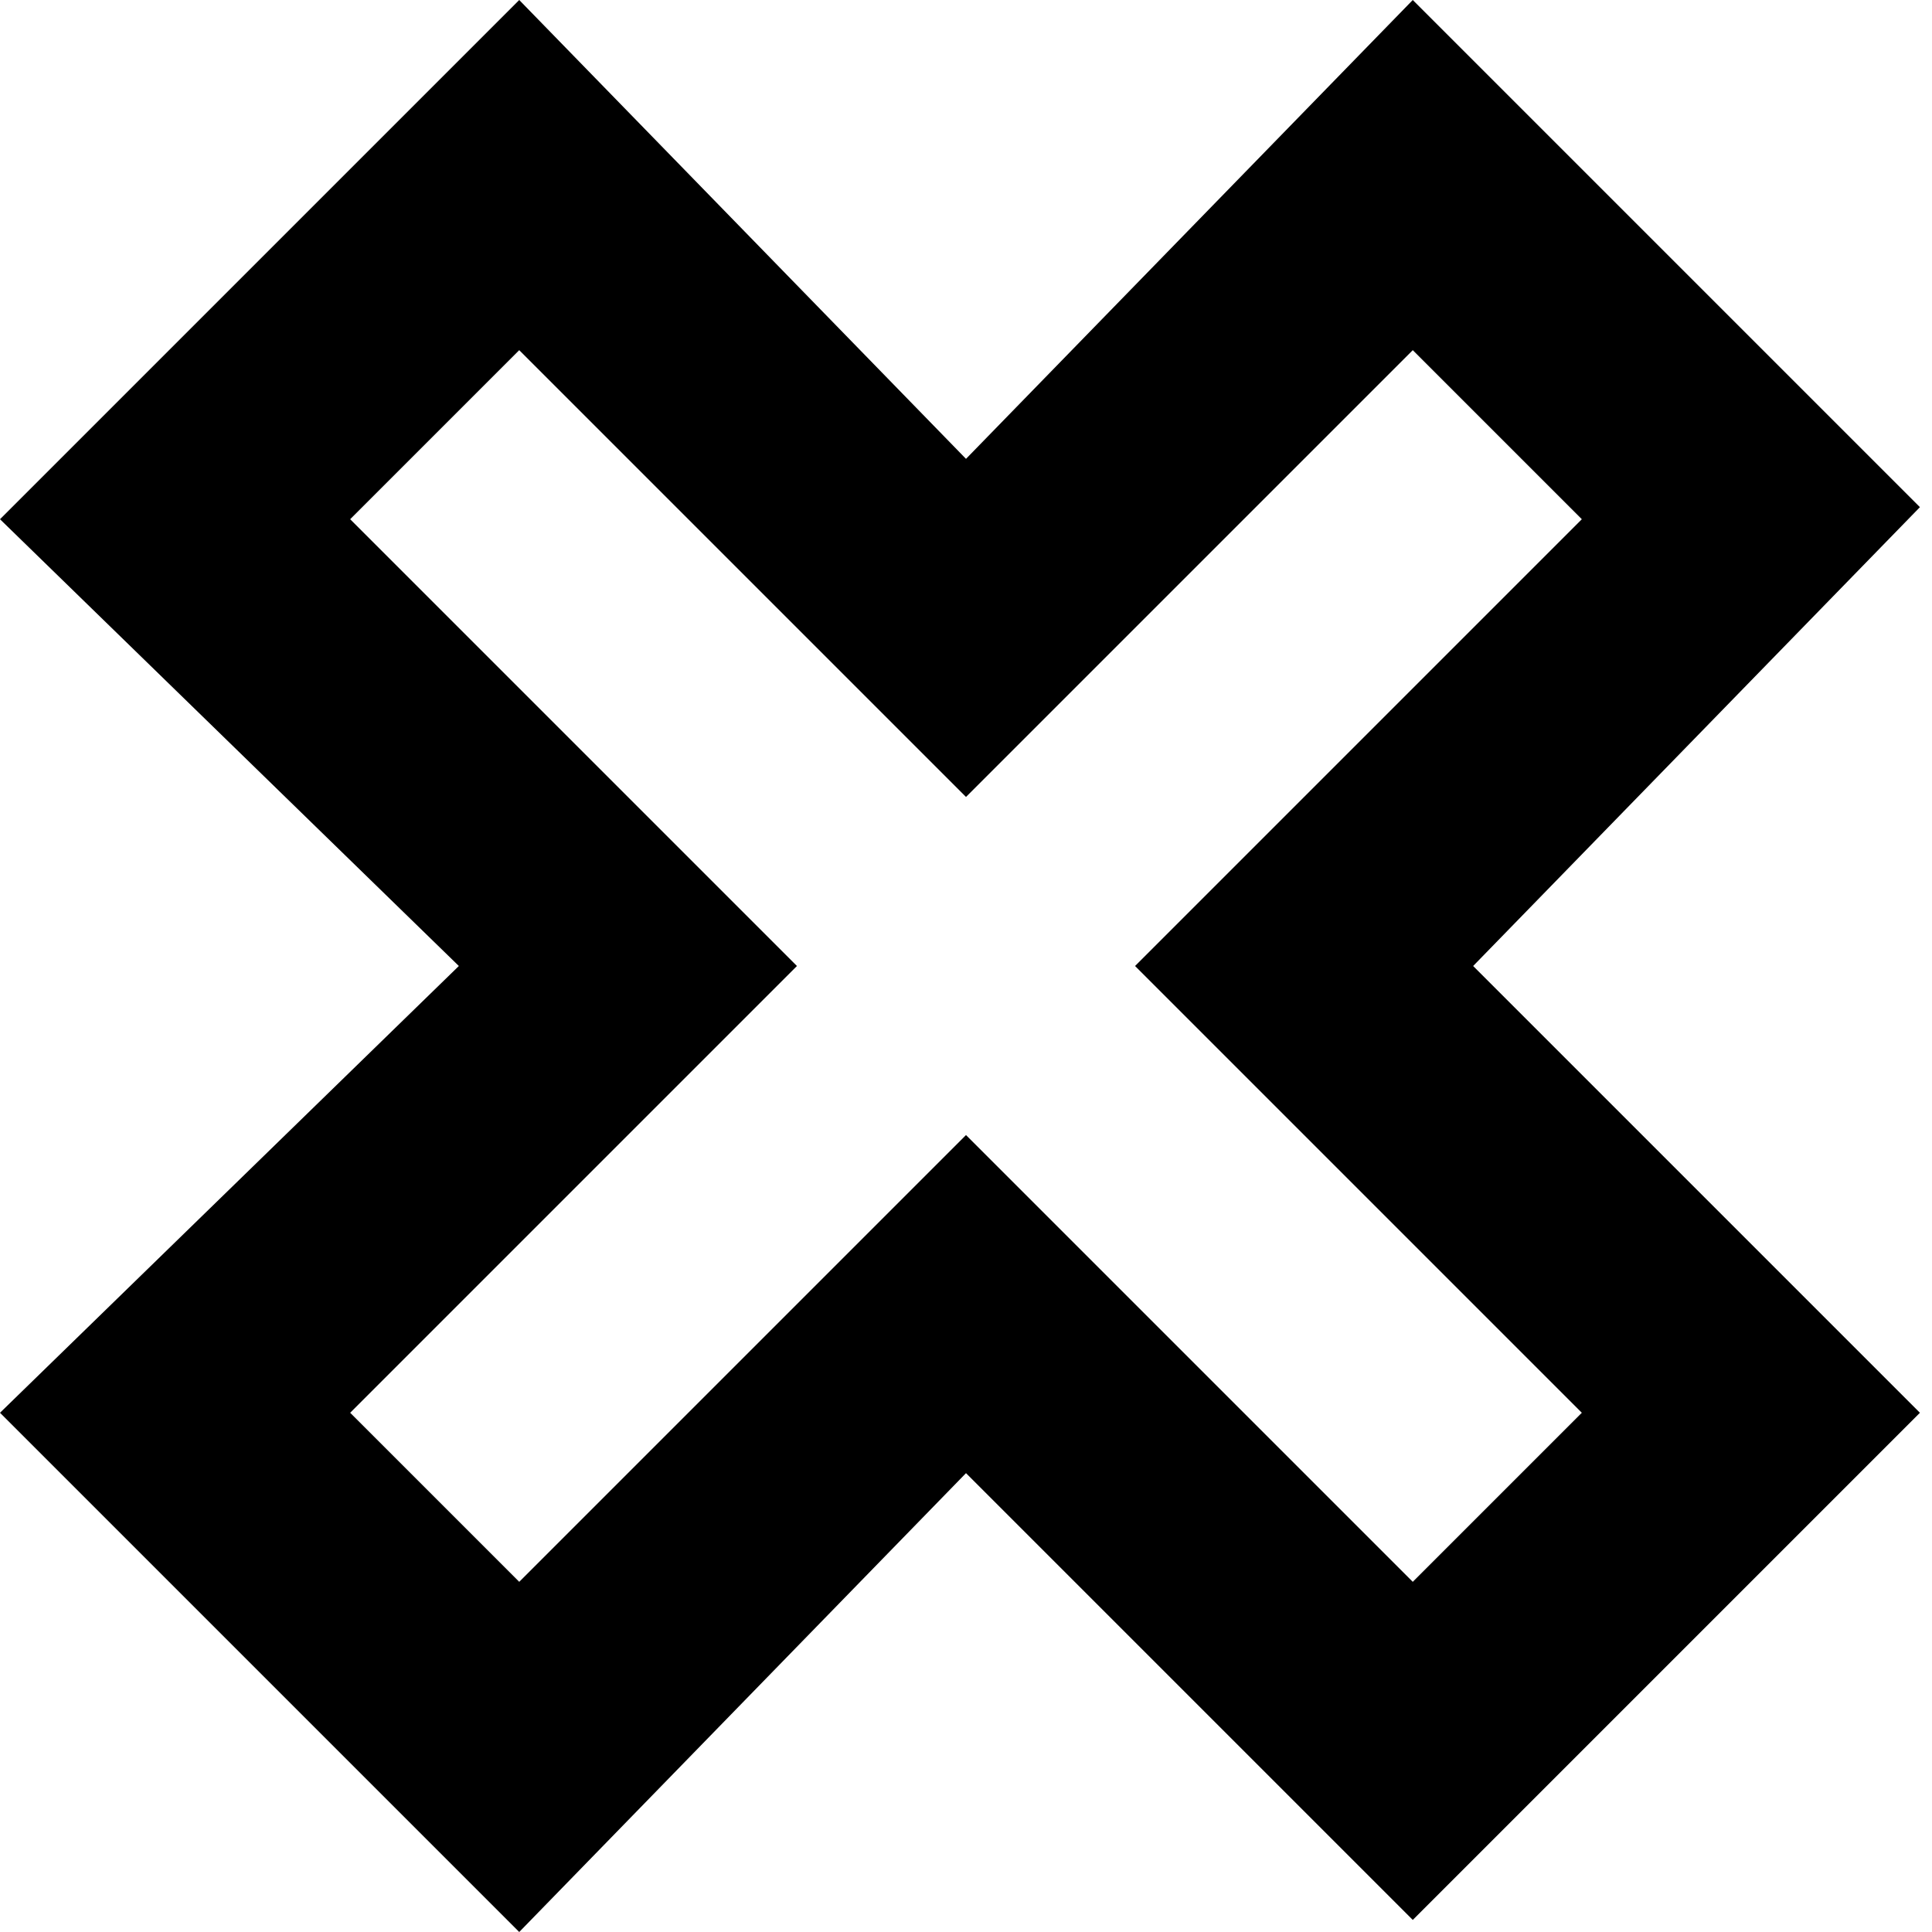 <?xml version="1.0" encoding="utf-8"?>
<!-- Generator: Adobe Illustrator 19.1.1, SVG Export Plug-In . SVG Version: 6.00 Build 0)  -->
<svg version="1.1" id="IOS_copy" xmlns="http://www.w3.org/2000/svg" xmlns:xlink="http://www.w3.org/1999/xlink" x="0px" y="0px"
	 viewBox="0 0 16 16" enable-background="new 0 0 16 16" xml:space="preserve">
<path d="M4.3,16L0,11.7L3.8,8L0,4.3L4.3,0L8,3.8L11.7,0l4.2,4.2L12.2,8l3.7,3.7l-4.2,4.2L8,12.2L4.3,16z M2.9,11.7l1.4,1.4L8,9.4
	l3.7,3.7l1.4-1.4L9.4,8l3.7-3.7l-1.4-1.4L8,6.6L4.3,2.9L2.9,4.3L6.6,8L2.9,11.7z"/>
</svg>
